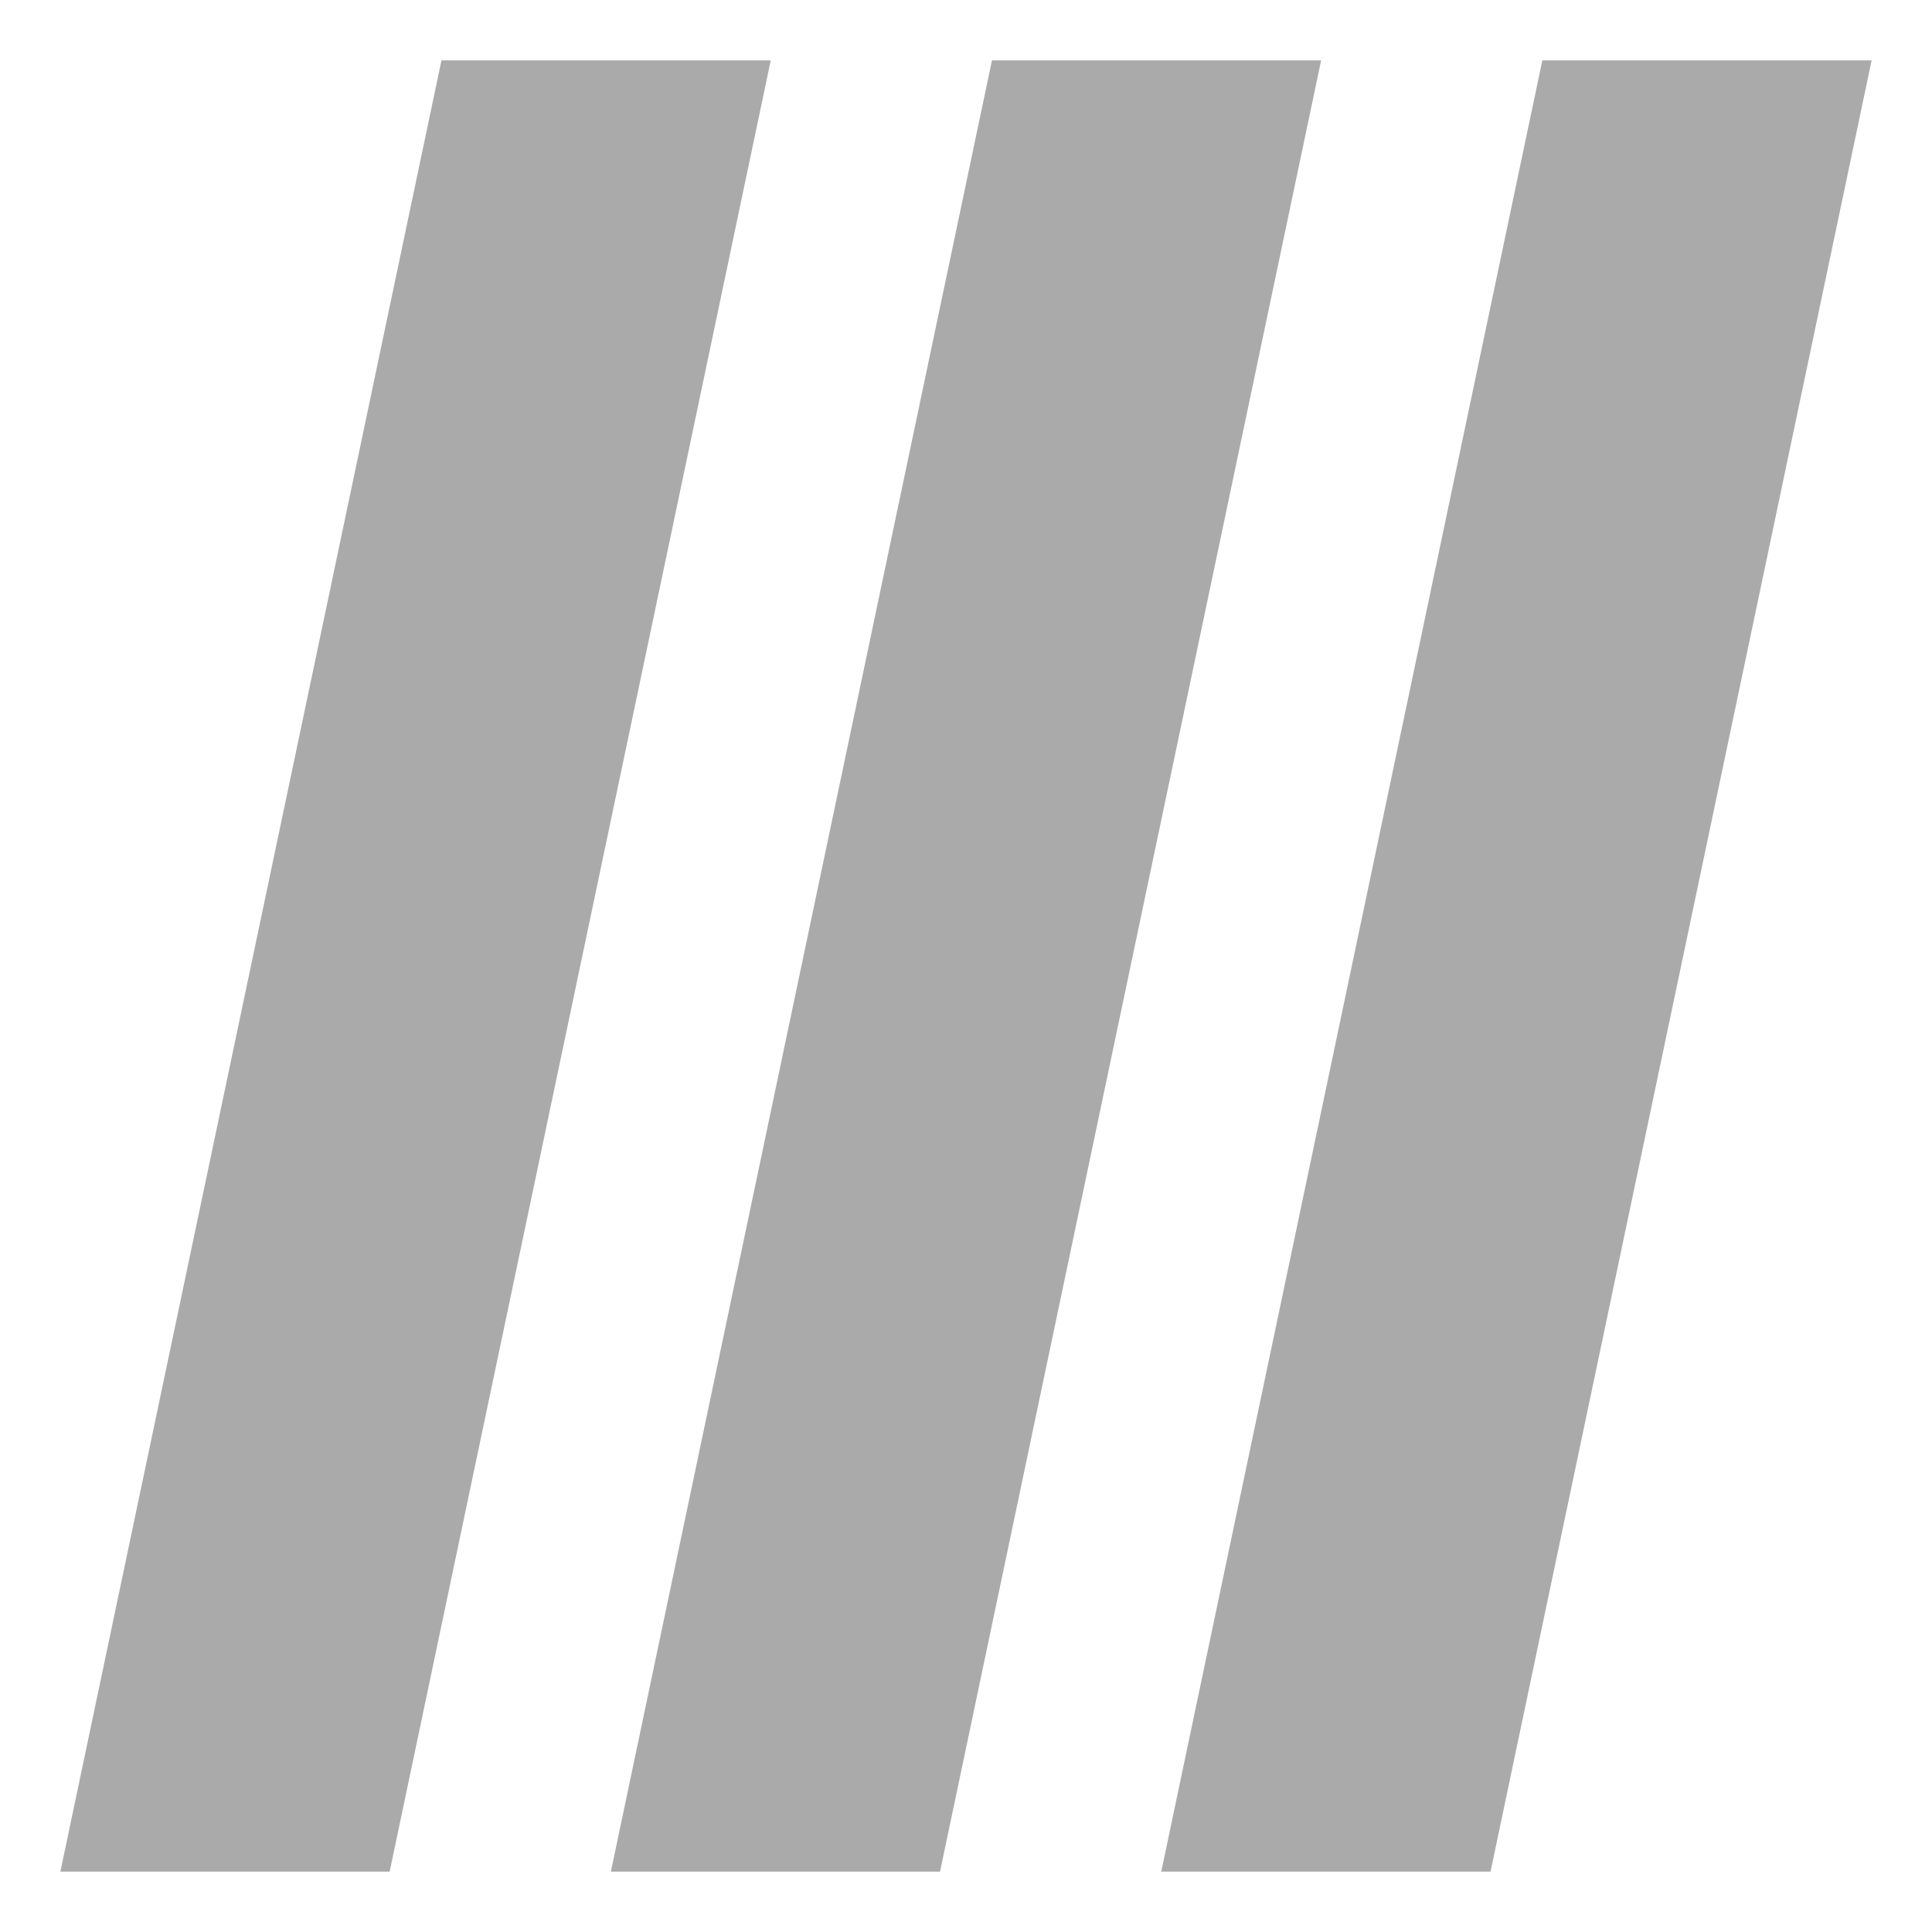 
<svg xmlns="http://www.w3.org/2000/svg" xmlns:xlink="http://www.w3.org/1999/xlink" width="16px" height="16px" viewBox="0 0 16 16" version="1.1">
<g id="surface1">
<path style=" stroke:none;fill-rule:nonzero;fill:#aaaaaa;fill-opacity:1;" d="M 3.656 0.5 L 6.383 0.5 L 3.227 15.5 L 0.5 15.5 Z M 3.656 0.5 "/>
<path style=" stroke:none;fill-rule:nonzero;fill:#aaaaaa;fill-opacity:1;" d="M 8.215 0.5 L 10.941 0.5 L 7.785 15.5 L 5.059 15.5 Z M 8.215 0.5 "/>
<path style=" stroke:none;fill-rule:nonzero;fill:#aaaaaa;fill-opacity:1;" d="M 12.773 0.5 L 15.5 0.5 L 12.344 15.5 L 9.617 15.5 Z M 12.773 0.5 "/>
</g>
</svg>
